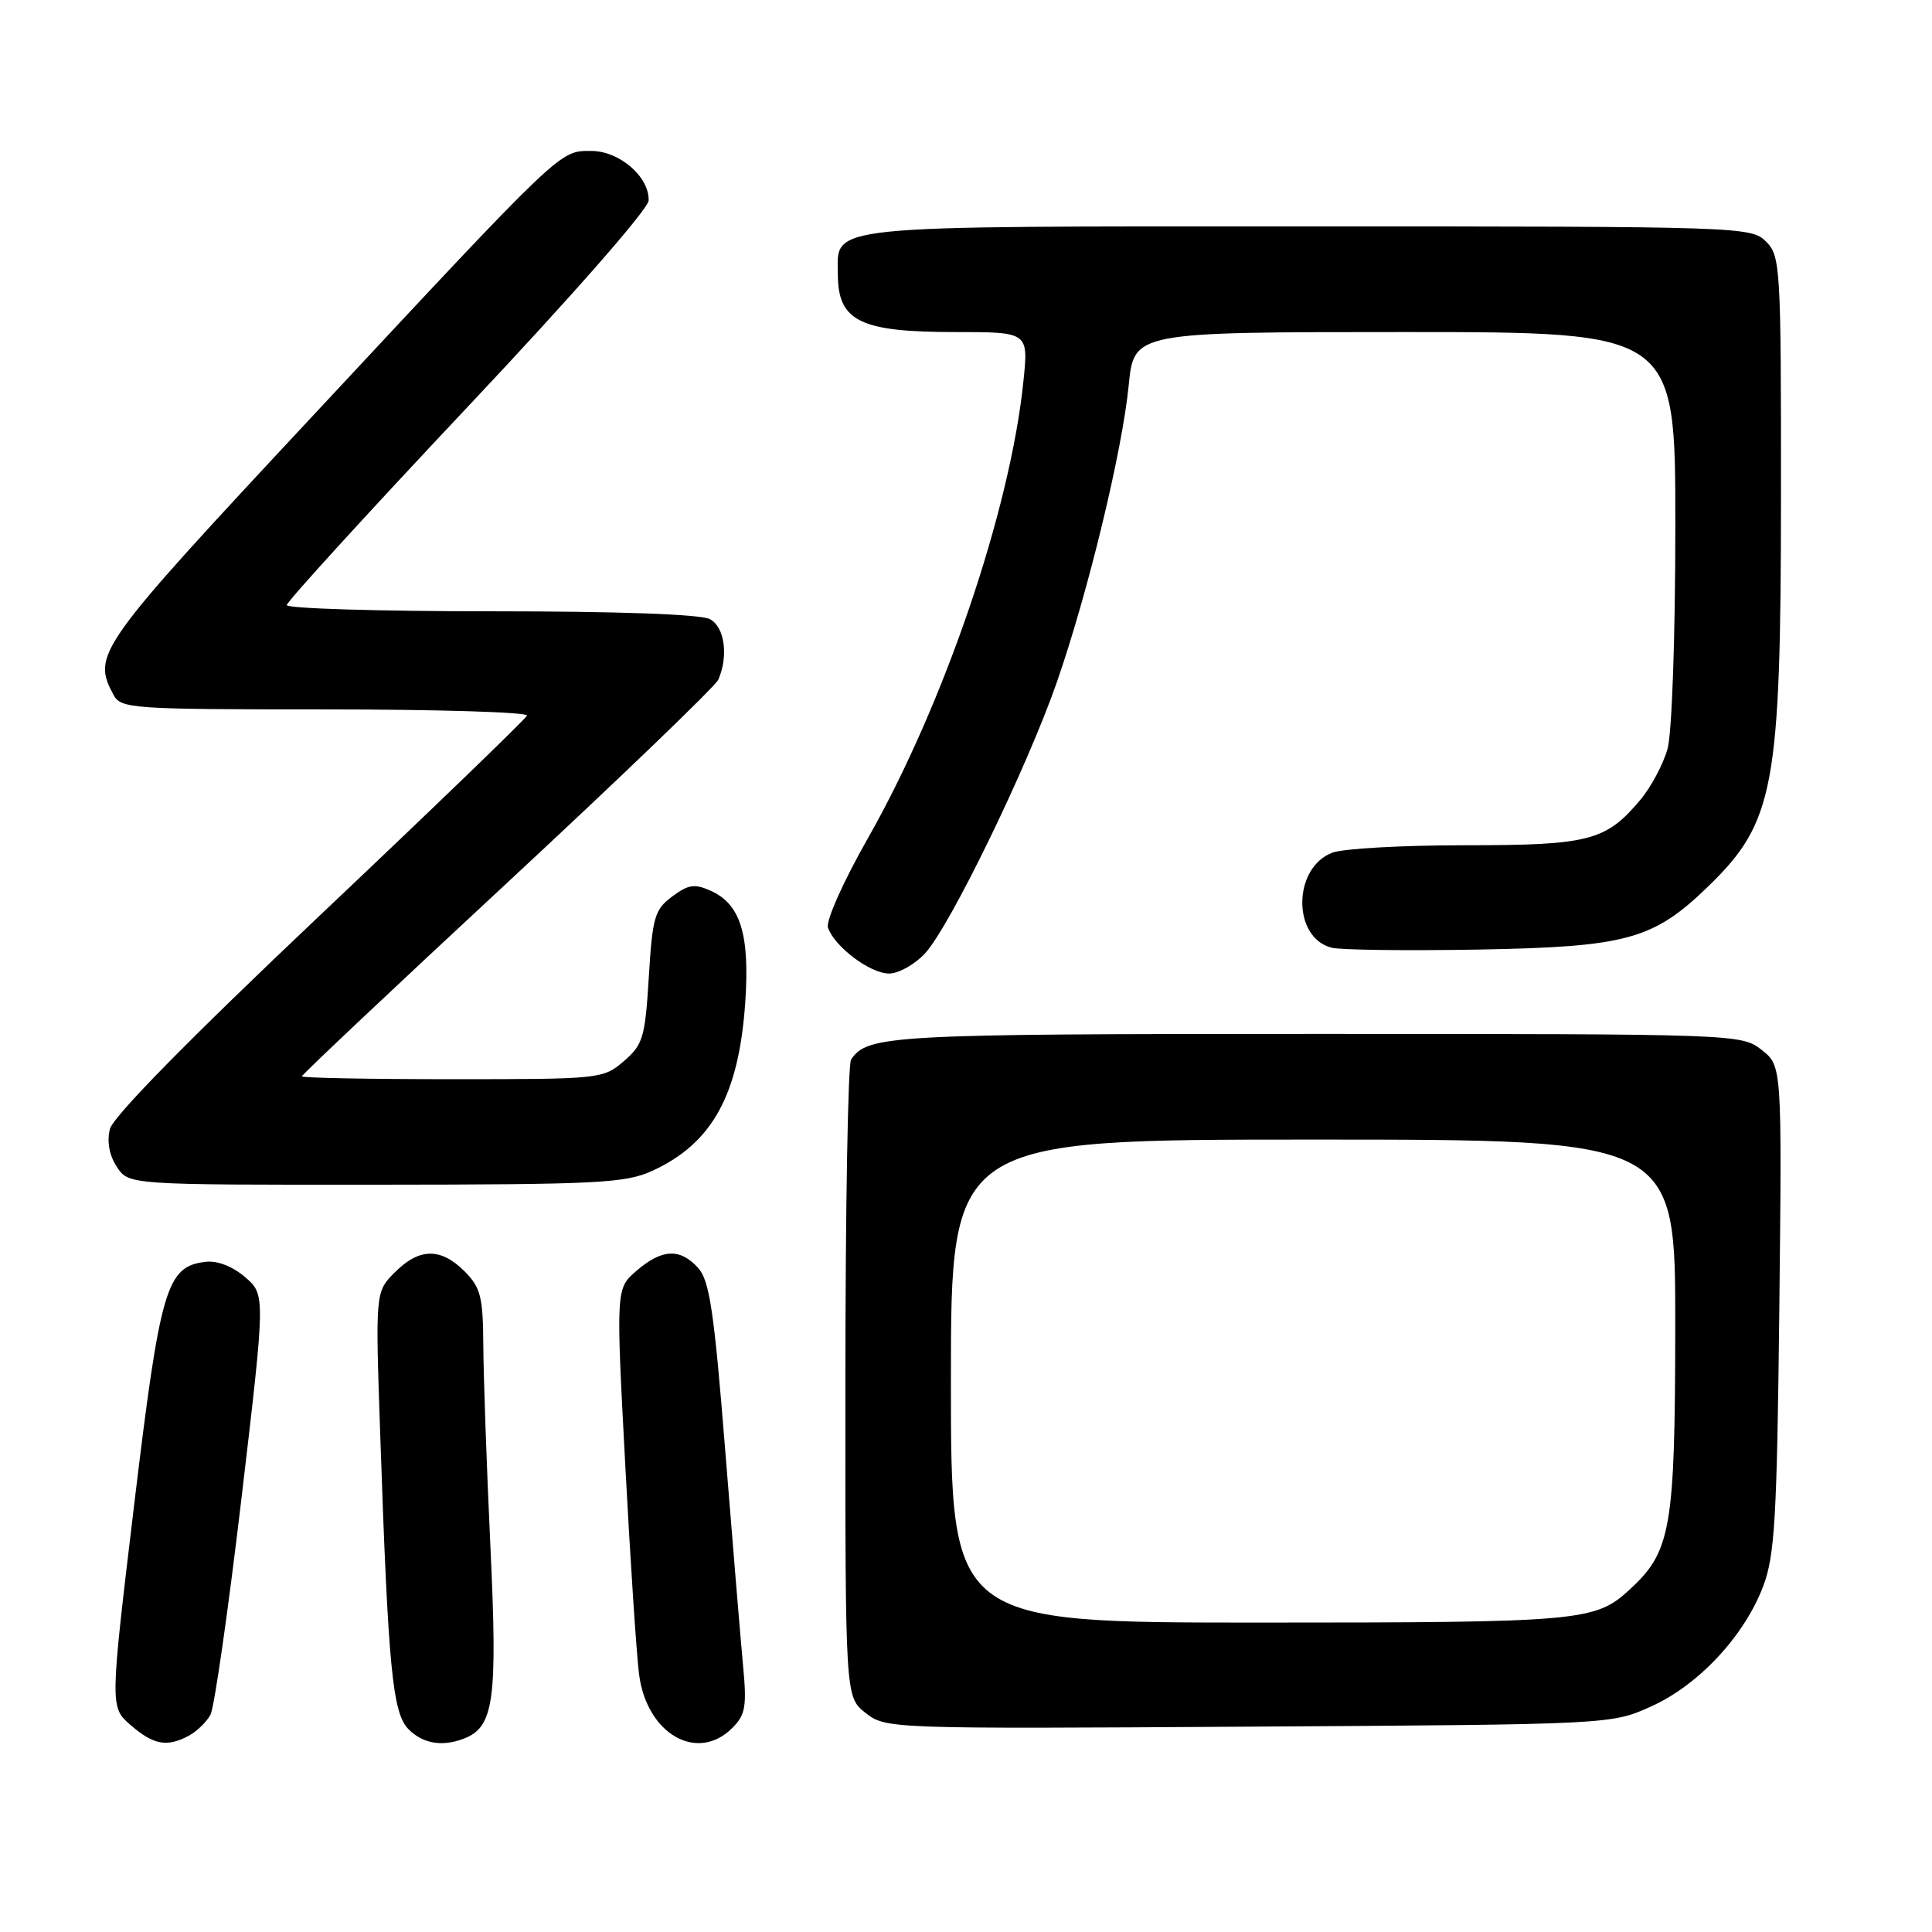 <?xml version="1.0" encoding="UTF-8" standalone="no"?>
<!DOCTYPE svg PUBLIC "-//W3C//DTD SVG 1.1//EN" "http://www.w3.org/Graphics/SVG/1.1/DTD/svg11.dtd" >
<svg xmlns="http://www.w3.org/2000/svg" xmlns:xlink="http://www.w3.org/1999/xlink" version="1.1" viewBox="0 0 256 256">
 <g >
 <path fill="currentColor"
d=" M 25.04 229.98 C 26.09 229.41 27.37 228.17 27.89 227.21 C 28.40 226.25 30.25 213.34 32.00 198.51 C 35.18 171.55 35.18 171.55 32.47 169.22 C 30.81 167.79 28.78 167.01 27.23 167.20 C 22.05 167.82 21.24 170.57 17.78 199.36 C 14.56 226.22 14.56 226.22 17.34 228.61 C 20.37 231.22 22.13 231.54 25.04 229.98 Z  M 61.46 230.38 C 65.46 228.84 65.94 225.34 64.98 204.90 C 64.48 194.23 64.06 182.22 64.04 178.20 C 64.00 171.82 63.69 170.60 61.55 168.45 C 58.39 165.30 55.56 165.34 52.32 168.59 C 49.73 171.18 49.73 171.18 50.39 190.34 C 51.44 221.11 52.01 227.01 54.14 229.14 C 56.05 231.05 58.59 231.48 61.46 230.38 Z  M 97.03 228.97 C 98.78 227.22 98.97 226.11 98.46 220.72 C 98.14 217.30 97.08 204.49 96.10 192.26 C 94.63 173.79 94.02 169.68 92.51 168.01 C 90.12 165.37 87.73 165.47 84.36 168.37 C 81.61 170.73 81.61 170.73 82.85 194.12 C 83.53 206.98 84.36 219.50 84.69 221.94 C 85.74 229.79 92.41 233.59 97.03 228.97 Z  M 218.79 226.11 C 225.08 223.27 231.13 216.78 233.63 210.19 C 235.17 206.13 235.46 201.18 235.77 173.37 C 236.12 141.24 236.12 141.24 233.43 139.12 C 230.75 137.02 230.29 137.00 174.30 137.00 C 117.90 137.00 114.93 137.16 112.77 140.40 C 112.36 141.00 112.02 160.25 112.02 183.18 C 112.00 224.85 112.00 224.85 114.69 226.97 C 117.36 229.07 117.79 229.09 165.44 228.79 C 213.50 228.50 213.50 228.50 218.79 226.11 Z  M 86.50 155.11 C 94.39 151.47 97.91 145.06 98.75 132.81 C 99.36 123.87 98.13 119.84 94.25 118.07 C 92.05 117.06 91.24 117.18 89.07 118.79 C 86.74 120.52 86.45 121.53 85.97 129.47 C 85.48 137.48 85.20 138.43 82.66 140.61 C 79.94 142.96 79.52 143.00 59.94 143.00 C 48.97 143.00 40.00 142.83 40.00 142.62 C 40.00 142.40 52.26 130.84 67.25 116.93 C 82.24 103.01 94.81 90.92 95.18 90.06 C 96.55 86.91 96.02 83.08 94.07 82.04 C 92.87 81.39 81.81 81.00 65.07 81.00 C 50.18 81.00 38.00 80.63 38.00 80.18 C 38.00 79.73 48.78 67.92 61.95 53.93 C 75.75 39.29 85.93 27.68 85.95 26.56 C 86.03 23.41 82.07 20.00 78.34 20.00 C 74.11 20.00 74.70 19.43 41.54 55.00 C 12.79 85.82 12.17 86.70 15.04 92.07 C 16.02 93.90 17.40 94.00 43.12 94.00 C 57.99 94.00 70.02 94.37 69.83 94.82 C 69.65 95.27 57.29 107.20 42.36 121.32 C 25.02 137.73 14.98 147.95 14.56 149.61 C 14.15 151.26 14.48 153.09 15.48 154.61 C 17.05 157.00 17.05 157.00 49.77 156.98 C 79.45 156.96 82.87 156.78 86.50 155.11 Z  M 122.57 126.33 C 125.85 122.79 136.04 101.83 140.00 90.50 C 144.14 78.63 148.70 59.82 149.56 51.04 C 150.26 44.00 150.26 44.00 186.13 44.00 C 222.00 44.00 222.00 44.00 221.99 69.75 C 221.99 84.38 221.54 97.11 220.96 99.22 C 220.39 101.26 218.76 104.32 217.34 106.00 C 212.78 111.43 210.57 112.00 194.11 112.00 C 185.87 112.00 177.97 112.44 176.55 112.98 C 171.28 114.98 171.21 124.26 176.46 125.58 C 177.67 125.88 186.50 125.99 196.08 125.82 C 215.60 125.46 219.10 124.49 226.38 117.42 C 235.11 108.94 235.97 104.32 235.99 65.75 C 236.00 35.32 235.92 33.92 234.00 32.00 C 232.05 30.05 230.67 30.00 173.33 30.00 C 108.33 30.00 110.98 29.73 111.02 36.40 C 111.05 42.57 113.97 44.00 126.57 44.00 C 136.28 44.00 136.28 44.00 135.61 50.51 C 133.86 67.60 125.10 93.33 114.94 111.18 C 111.73 116.83 109.42 122.02 109.71 122.91 C 110.56 125.43 115.28 128.99 117.80 129.00 C 119.06 129.00 121.21 127.80 122.57 126.33 Z  M 126.00 183.00 C 126.00 151.00 126.00 151.00 174.00 151.00 C 222.00 151.00 222.00 151.00 221.98 175.75 C 221.95 202.63 221.44 205.59 215.88 210.68 C 211.36 214.83 209.40 215.00 166.93 215.00 C 126.00 215.00 126.00 215.00 126.00 183.00 Z "/>
</g>
</svg>